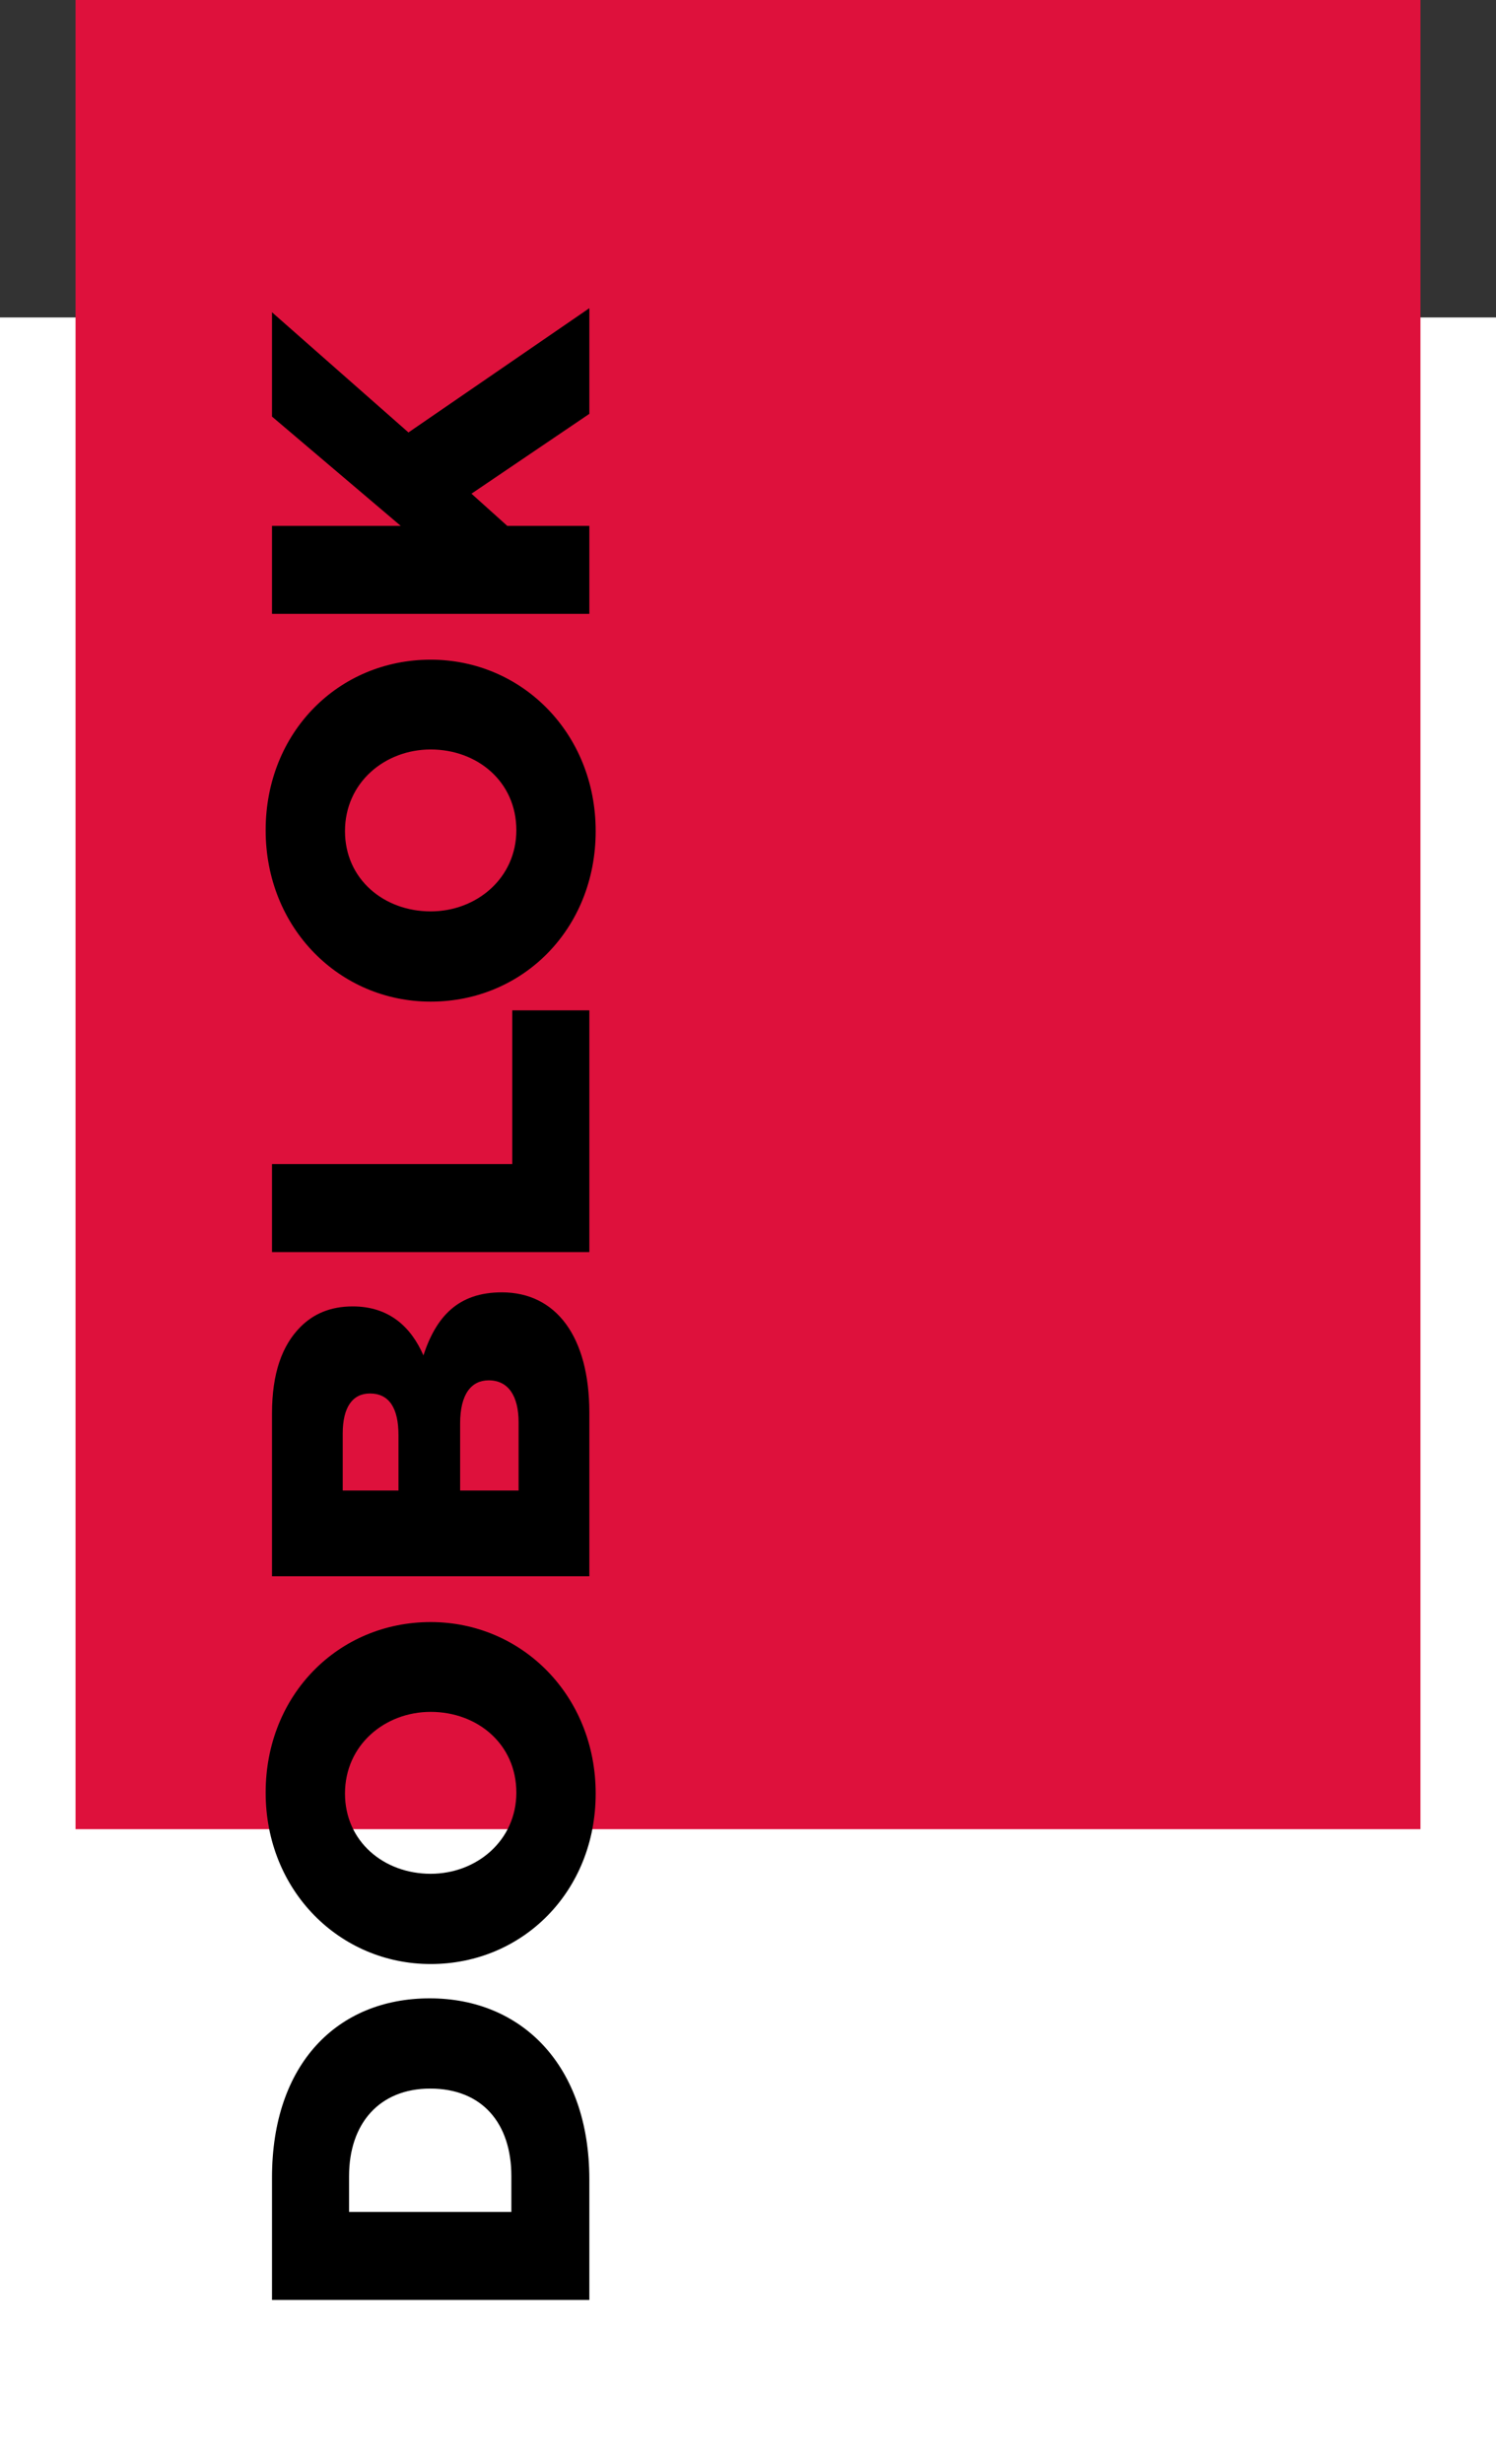 <svg width="99" height="163" viewBox="0 0 99 163" fill="none" xmlns="http://www.w3.org/2000/svg">
<rect x="0" y="0" width="99" height="163" fill="#333333" stroke="none"/>
<rect width="99" height="142" transform="translate(0 21)" fill="white"/>
<rect width="89" height="121" transform="translate(5)" fill="#DE113C"/>
<path d="M1.86 22H9.84C17.4 22 21.81 17.5 21.81 11.44C21.81 5.32 17.46 1 9.96 1H1.86V22ZM7.68 16.84V6.1H10.05C13.53 6.1 15.84 8.11 15.84 11.47C15.84 14.92 13.53 16.84 10.05 16.84H7.68ZM35.359 22.42C41.84 22.42 46.7 17.53 46.7 11.5C46.7 5.41 41.9 0.58 35.419 0.58C28.939 0.58 24.079 5.47 24.079 11.5C24.079 17.59 28.88 22.42 35.359 22.42ZM35.419 17.17C32.239 17.17 30.049 14.53 30.049 11.5C30.049 8.41 32.179 5.83 35.359 5.83C38.569 5.83 40.76 8.47 40.76 11.5C40.76 14.59 38.63 17.17 35.419 17.17ZM49.731 22H60.561C65.571 22 68.511 19.81 68.511 16.21C68.511 13.3 66.891 11.86 64.341 11.02C66.201 10.21 67.581 8.77 67.581 6.34C67.581 4.84 67.071 3.73 66.231 2.89C65.001 1.66 63.141 1 60.501 1H49.731V22ZM55.401 17.32V13.45H59.841C61.791 13.45 62.691 14.2 62.691 15.34C62.691 16.63 61.671 17.32 59.901 17.32H55.401ZM55.401 9.37V5.68H59.181C60.921 5.68 61.821 6.34 61.821 7.48C61.821 8.77 60.831 9.37 59.061 9.37H55.401ZM71.176 22H87.166V16.9H76.996V1H71.176V22ZM99.022 22.42C105.502 22.42 110.362 17.53 110.362 11.5C110.362 5.41 105.562 0.58 99.082 0.58C92.602 0.58 87.742 5.47 87.742 11.5C87.742 17.59 92.542 22.42 99.022 22.42ZM99.082 17.17C95.902 17.17 93.712 14.53 93.712 11.5C93.712 8.41 95.842 5.83 99.022 5.83C102.232 5.83 104.422 8.47 104.422 11.5C104.422 14.59 102.292 17.17 99.082 17.17ZM113.393 22H119.213V16.57L121.343 14.2L126.623 22H133.613L125.393 10.03L133.343 1H126.443L119.213 9.52V1H113.393V22Z" transform="translate(17 154) rotate(-90)" fill="black"/>
</svg>
